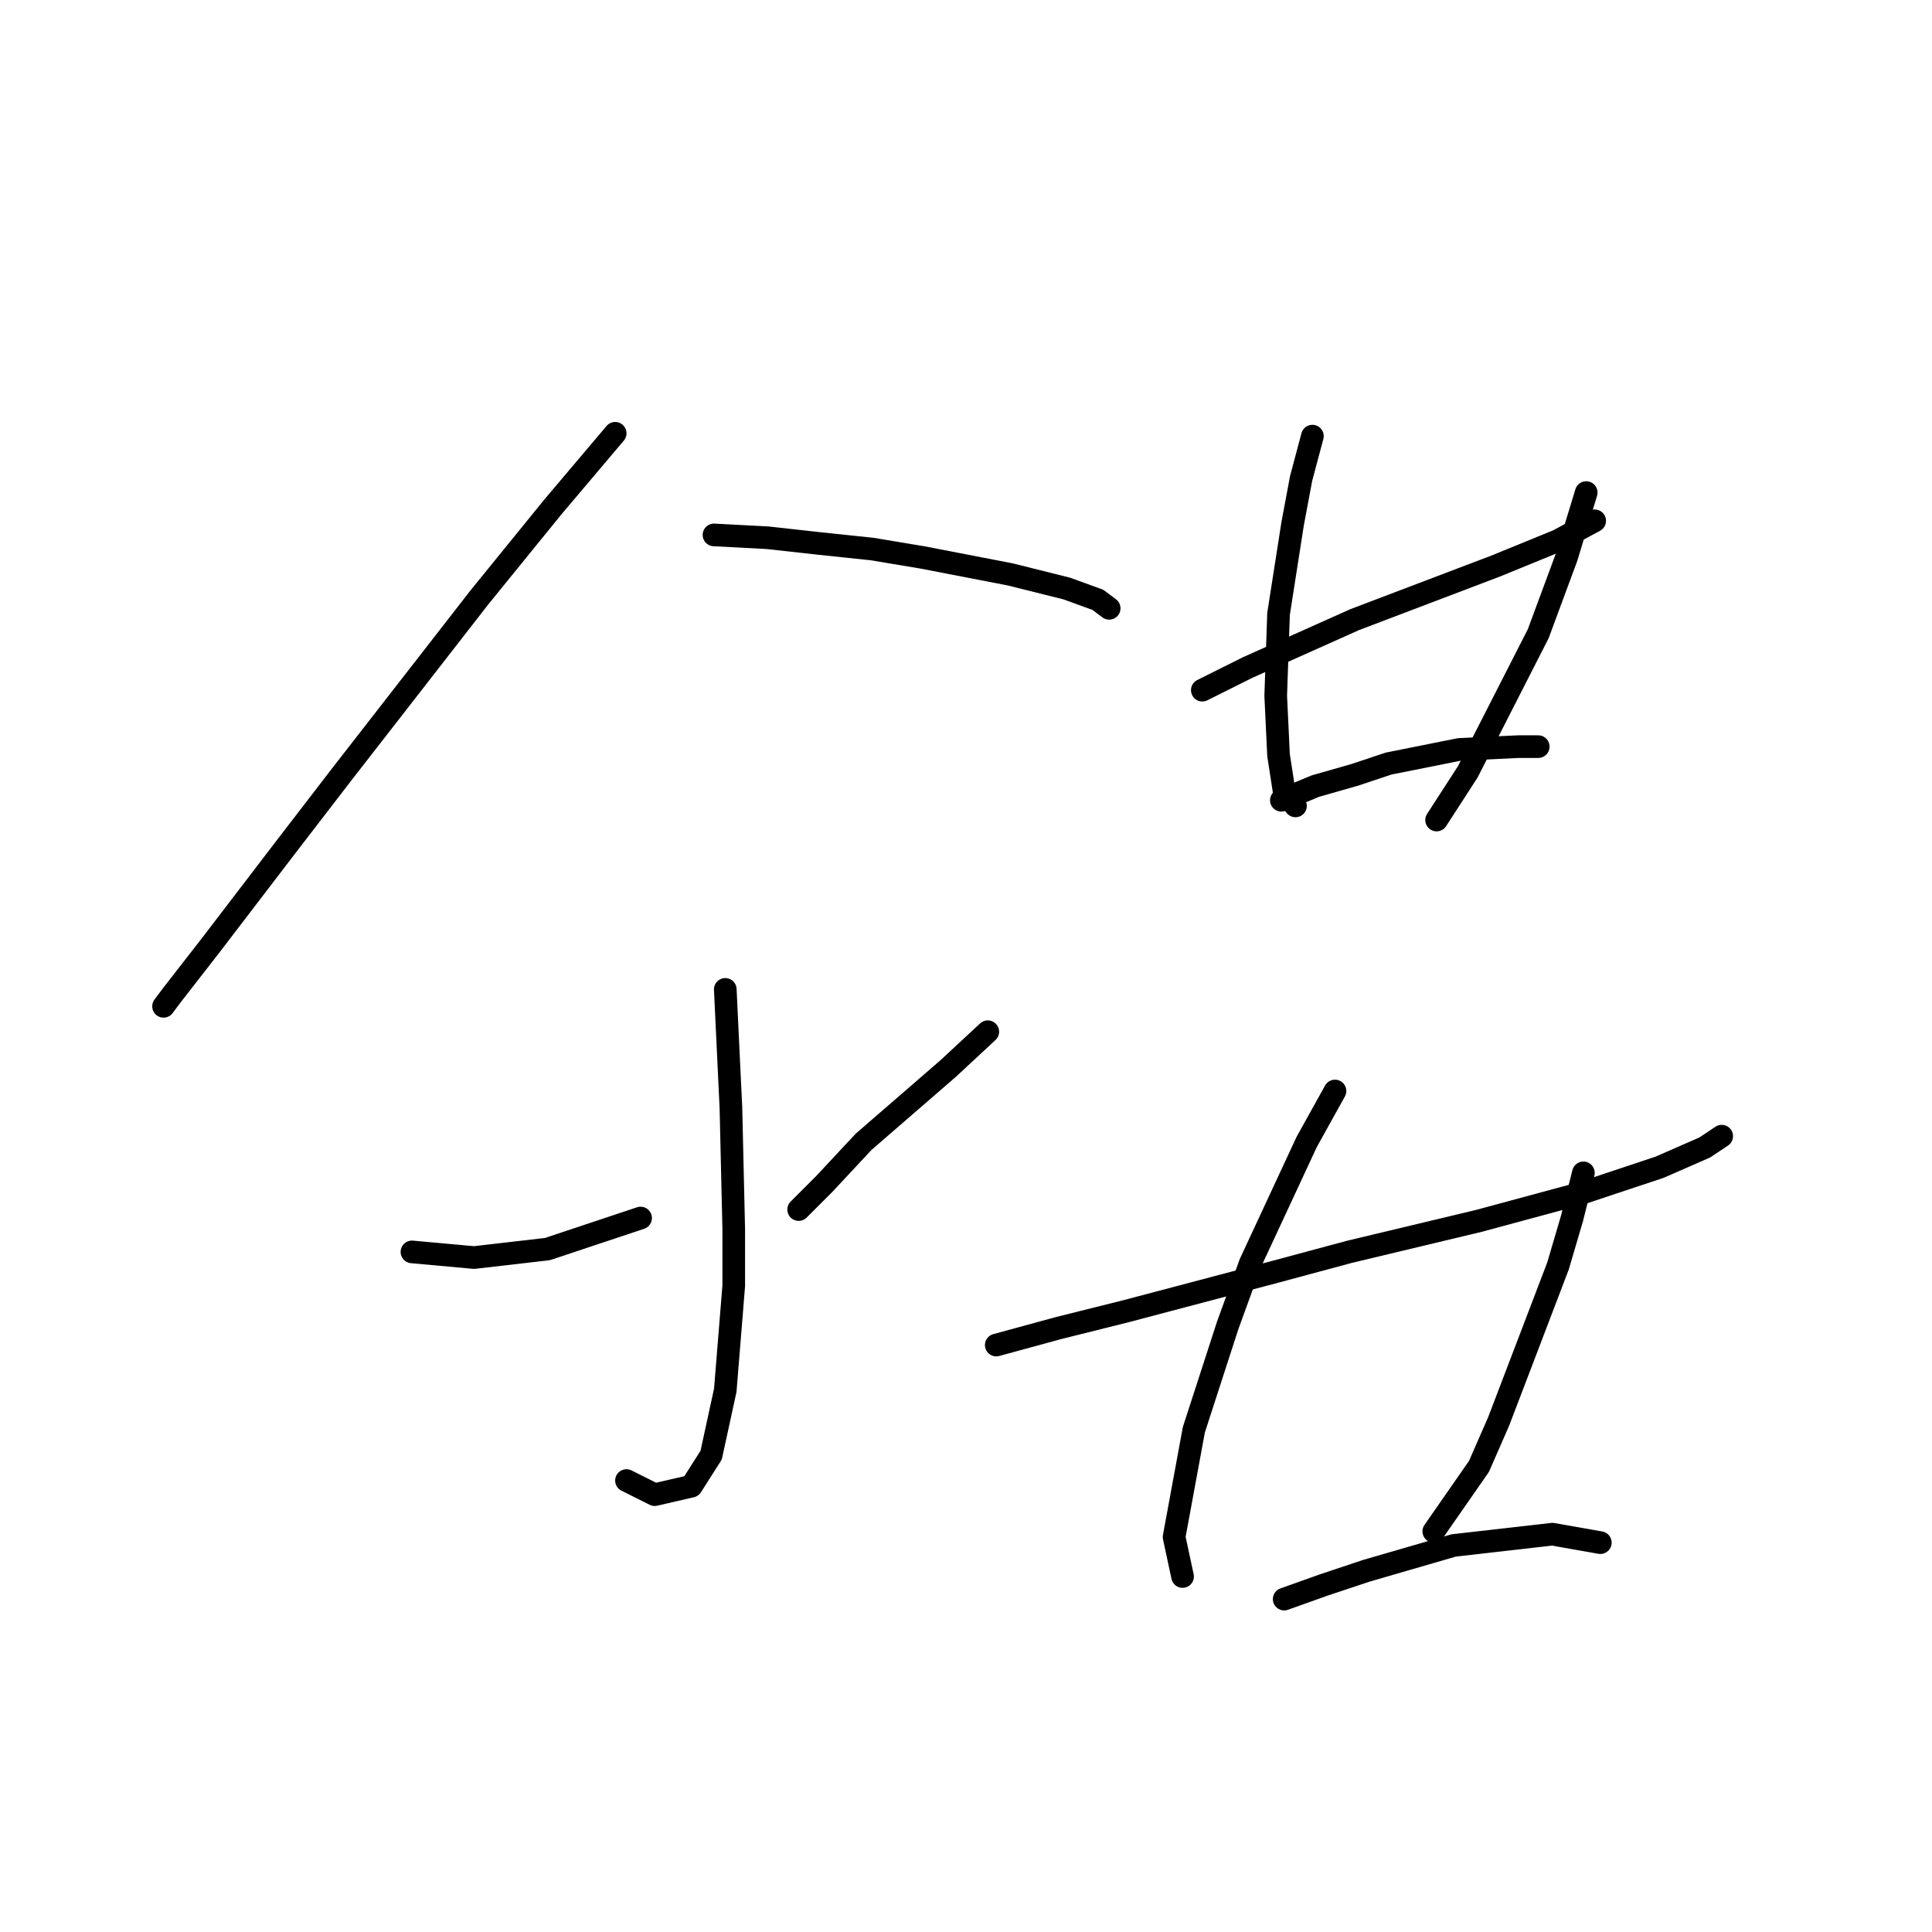 <?xml version="1.0" standalone="no"?>
    <svg width="256" height="256" xmlns="http://www.w3.org/2000/svg" version="1.1">
    <polyline stroke="black" stroke-width="3" stroke-linecap="round" fill="transparent" stroke-linejoin="round" points="81.515 57.415 73.287 67.139 63.562 79.108 45.234 102.672 37.754 112.397 28.029 125.114 22.793 131.847 21.671 133.343 21.671 133.343 " />
        <polyline stroke="black" stroke-width="3" stroke-linecap="round" fill="transparent" stroke-linejoin="round" points="94.606 70.88 101.713 71.254 108.446 72.002 115.552 72.75 122.285 73.872 133.88 76.116 141.36 77.986 145.475 79.482 146.971 80.605 146.971 80.605 " />
        <polyline stroke="black" stroke-width="3" stroke-linecap="round" fill="transparent" stroke-linejoin="round" points="96.103 131.099 96.477 138.953 96.851 146.808 97.225 162.891 97.225 170.372 96.103 184.211 94.232 192.814 91.614 196.928 86.752 198.05 83.012 196.18 83.012 196.18 " />
        <polyline stroke="black" stroke-width="3" stroke-linecap="round" fill="transparent" stroke-linejoin="round" points="54.585 165.884 62.814 166.632 72.539 165.51 84.882 161.395 84.882 161.395 " />
        <polyline stroke="black" stroke-width="3" stroke-linecap="round" fill="transparent" stroke-linejoin="round" points="130.887 136.709 125.651 141.572 120.041 146.434 114.43 151.296 109.194 156.907 105.827 160.273 105.827 160.273 " />
        <polyline stroke="black" stroke-width="3" stroke-linecap="round" fill="transparent" stroke-linejoin="round" points="159.314 91.451 165.298 88.459 179.511 82.101 198.213 74.994 206.442 71.628 211.304 69.01 211.304 69.01 " />
        <polyline stroke="black" stroke-width="3" stroke-linecap="round" fill="transparent" stroke-linejoin="round" points="173.901 57.789 172.405 63.399 171.283 69.384 169.413 81.353 169.039 92.199 169.413 100.054 170.161 104.917 171.657 106.787 171.657 106.787 " />
        <polyline stroke="black" stroke-width="3" stroke-linecap="round" fill="transparent" stroke-linejoin="round" points="210.182 65.269 207.564 73.872 203.823 83.971 194.473 102.298 190.358 108.657 190.358 108.657 " />
        <polyline stroke="black" stroke-width="3" stroke-linecap="round" fill="transparent" stroke-linejoin="round" points="169.787 106.039 174.275 104.168 179.511 102.672 184 101.176 193.351 99.306 201.205 98.932 203.823 98.932 203.823 98.932 " />
        <polyline stroke="black" stroke-width="3" stroke-linecap="round" fill="transparent" stroke-linejoin="round" points="132.01 178.227 140.238 175.982 149.215 173.738 169.039 168.502 178.763 165.884 195.969 161.769 209.808 158.029 219.907 154.663 225.891 152.044 228.135 150.548 228.135 150.548 " />
        <polyline stroke="black" stroke-width="3" stroke-linecap="round" fill="transparent" stroke-linejoin="round" points="176.893 144.564 173.153 151.296 165.672 167.38 162.68 175.608 158.192 189.447 155.573 203.661 156.696 208.897 156.696 208.897 " />
        <polyline stroke="black" stroke-width="3" stroke-linecap="round" fill="transparent" stroke-linejoin="round" points="209.808 155.411 208.312 161.395 206.442 167.754 198.587 188.325 195.969 194.31 189.984 202.913 189.984 202.913 " />
        <polyline stroke="black" stroke-width="3" stroke-linecap="round" fill="transparent" stroke-linejoin="round" points="170.161 211.889 175.397 210.019 181.008 208.149 192.603 204.783 205.694 203.287 212.052 204.409 212.052 204.409 " />
        </svg>